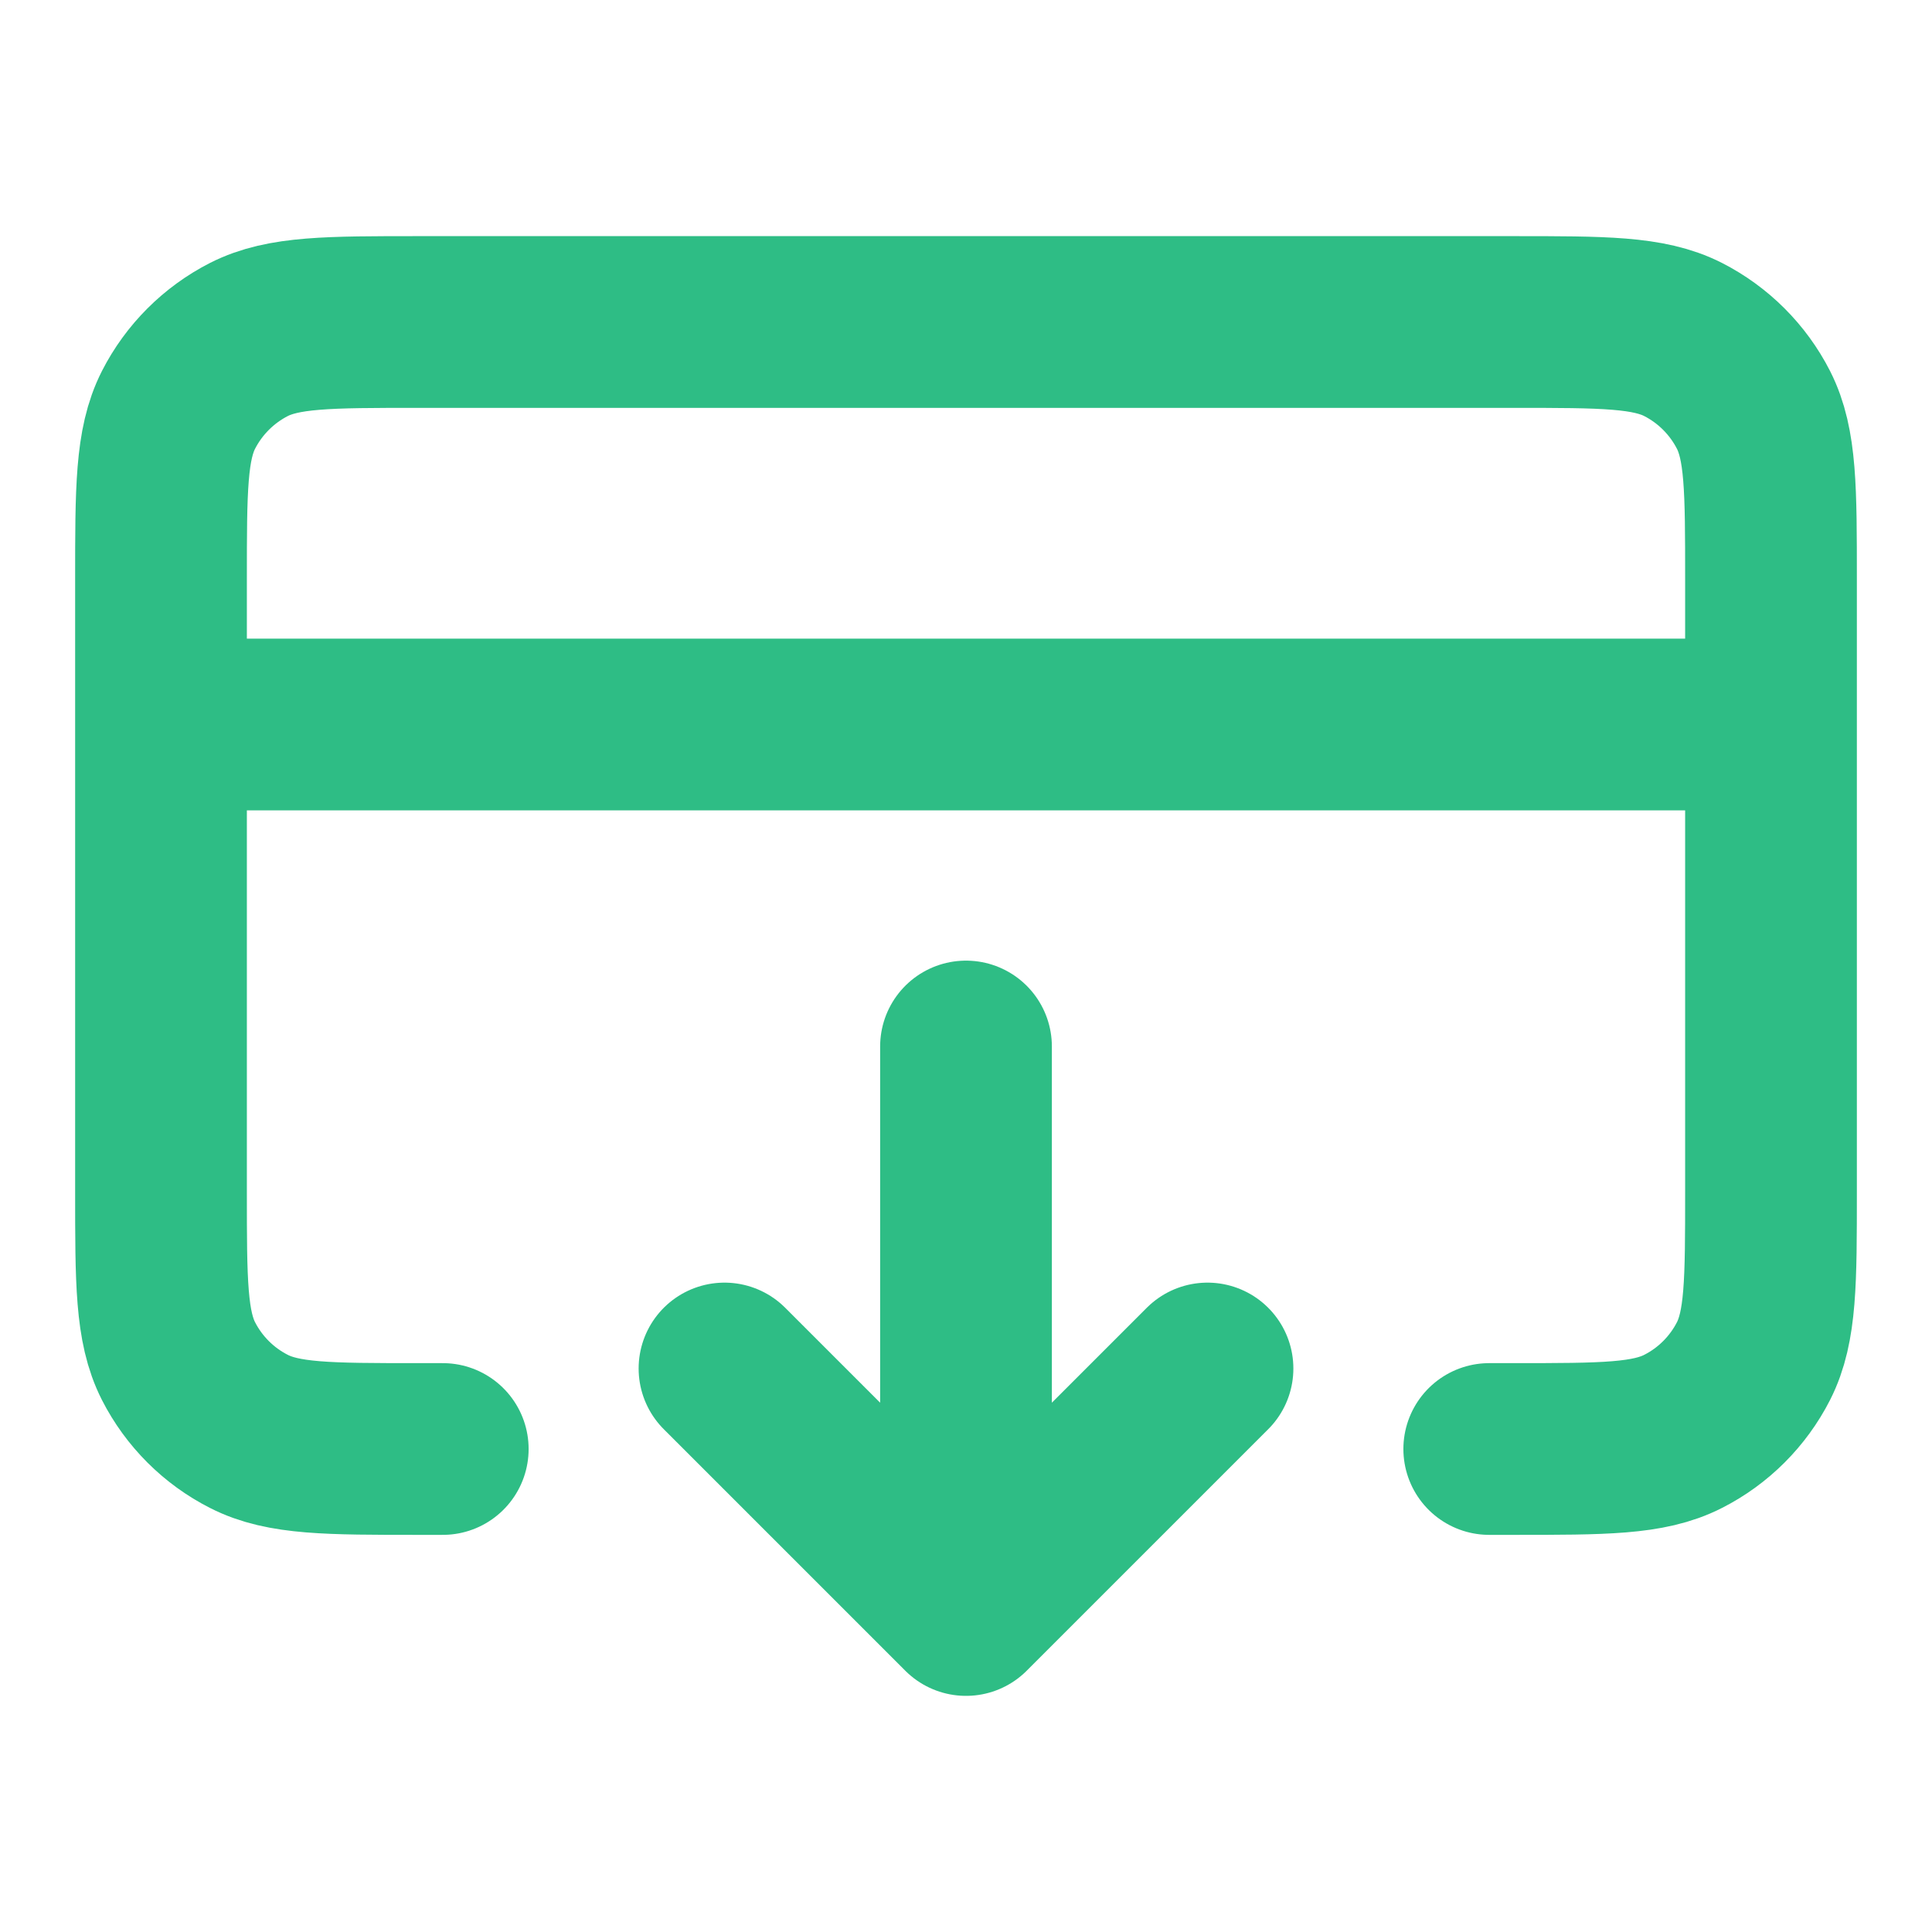 <svg width="18" height="18" viewBox="0 0 18 18" fill="none" xmlns="http://www.w3.org/2000/svg">
<g id="credit-card-download">
<path id="Icon" d="M6.75 12.75L9 15M9 15L11.25 12.75M9 15V9.75M16.5 6.75H1.5M4.125 13.5H3.9C3.06 13.5 2.64 13.5 2.319 13.336C2.037 13.193 1.807 12.963 1.663 12.681C1.5 12.36 1.5 11.94 1.5 11.1V5.4C1.5 4.56 1.5 4.14 1.663 3.819C1.807 3.537 2.037 3.307 2.319 3.163C2.64 3 3.06 3 3.9 3H14.1C14.94 3 15.36 3 15.681 3.163C15.963 3.307 16.193 3.537 16.337 3.819C16.5 4.14 16.5 4.56 16.5 5.4V11.1C16.5 11.94 16.5 12.36 16.337 12.681C16.193 12.963 15.963 13.193 15.681 13.336C15.36 13.5 14.94 13.5 14.1 13.5H13.875" stroke="#2EBD85" stroke-width="1.6" stroke-linecap="round" stroke-linejoin="round"/>
</g>
</svg>
